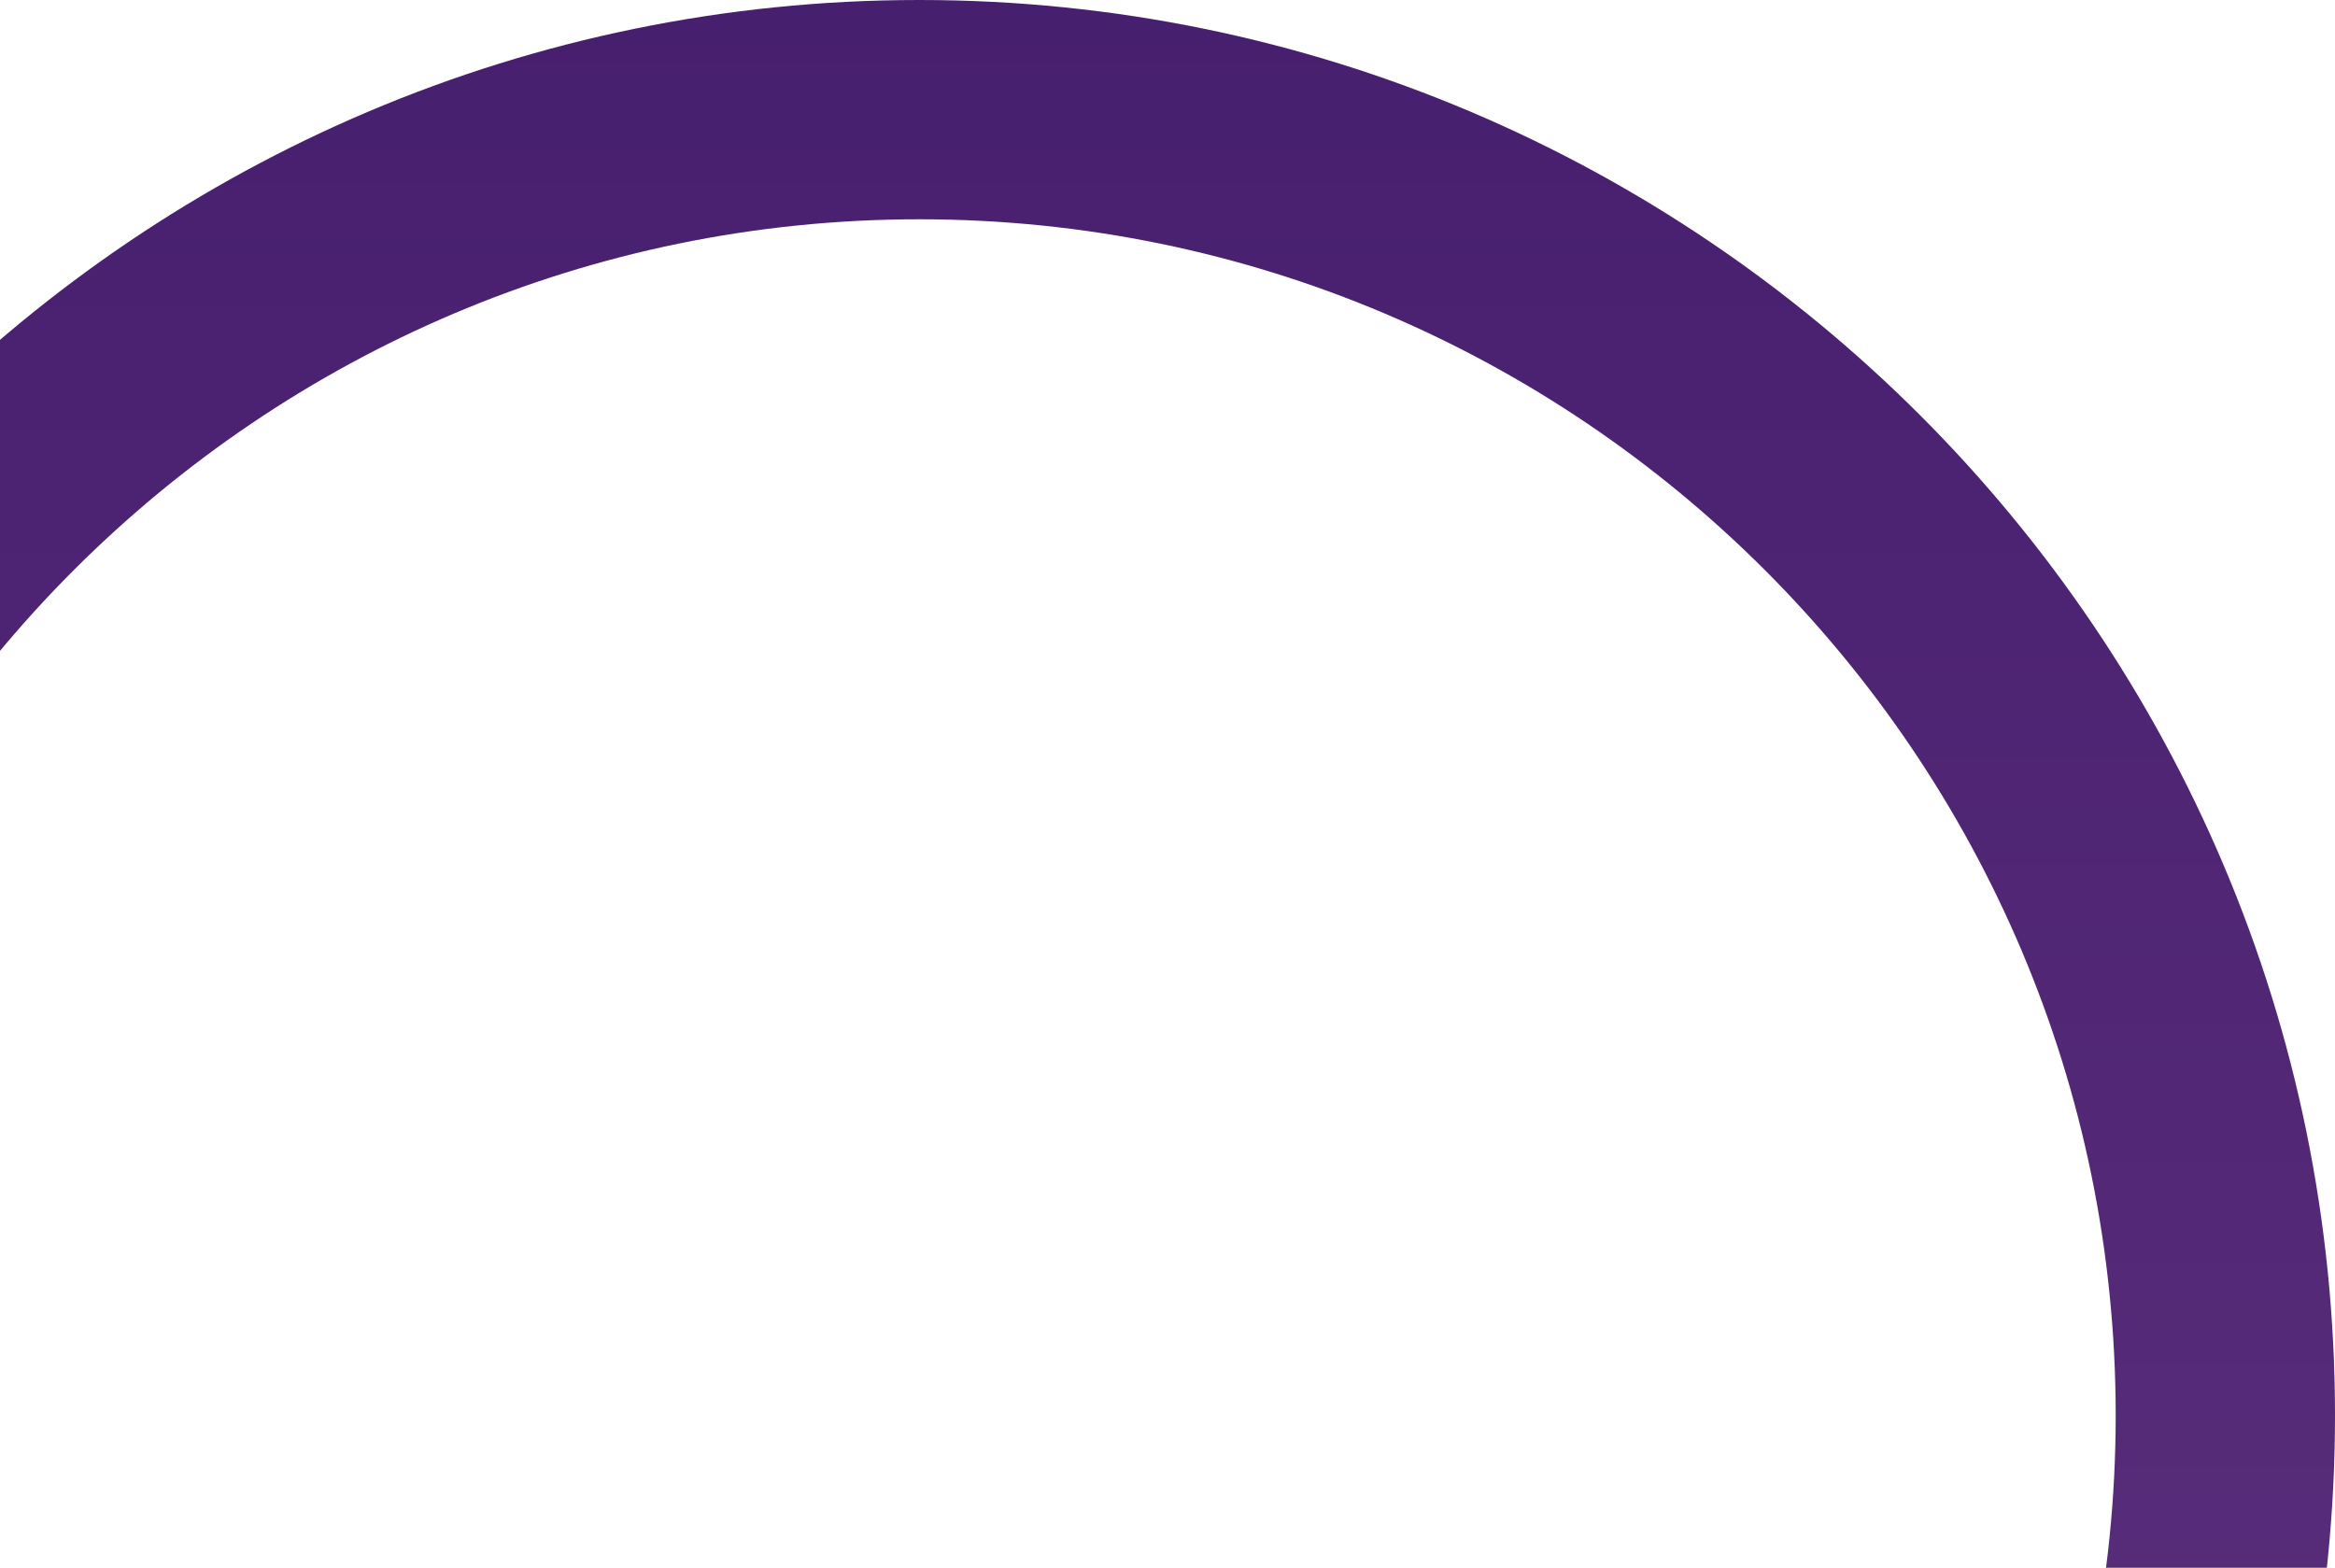 <svg width="207" height="139" viewBox="0 0 207 139" fill="none" xmlns="http://www.w3.org/2000/svg">
<path d="M81.5 0C12.295 0 -44 56.295 -44 125.5C-44 194.705 12.295 251 81.5 251C150.705 251 207 194.705 207 125.5C207 56.295 150.705 0 81.5 0ZM81.5 231.558C23.027 231.558 -24.558 183.973 -24.558 125.5C-24.558 67.027 23.027 19.442 81.5 19.442C139.983 19.442 187.558 67.027 187.558 125.5C187.558 183.973 139.973 231.558 81.5 231.558Z" fill="url(#paint0_linear_759_4653)"/>
<defs>
<linearGradient id="paint0_linear_759_4653" x1="81.5" y1="0" x2="81.5" y2="251" gradientUnits="userSpaceOnUse">
<stop stop-color="#471F6F"/>
<stop offset="1" stop-color="#633681"/>
</linearGradient>
</defs>
</svg>
